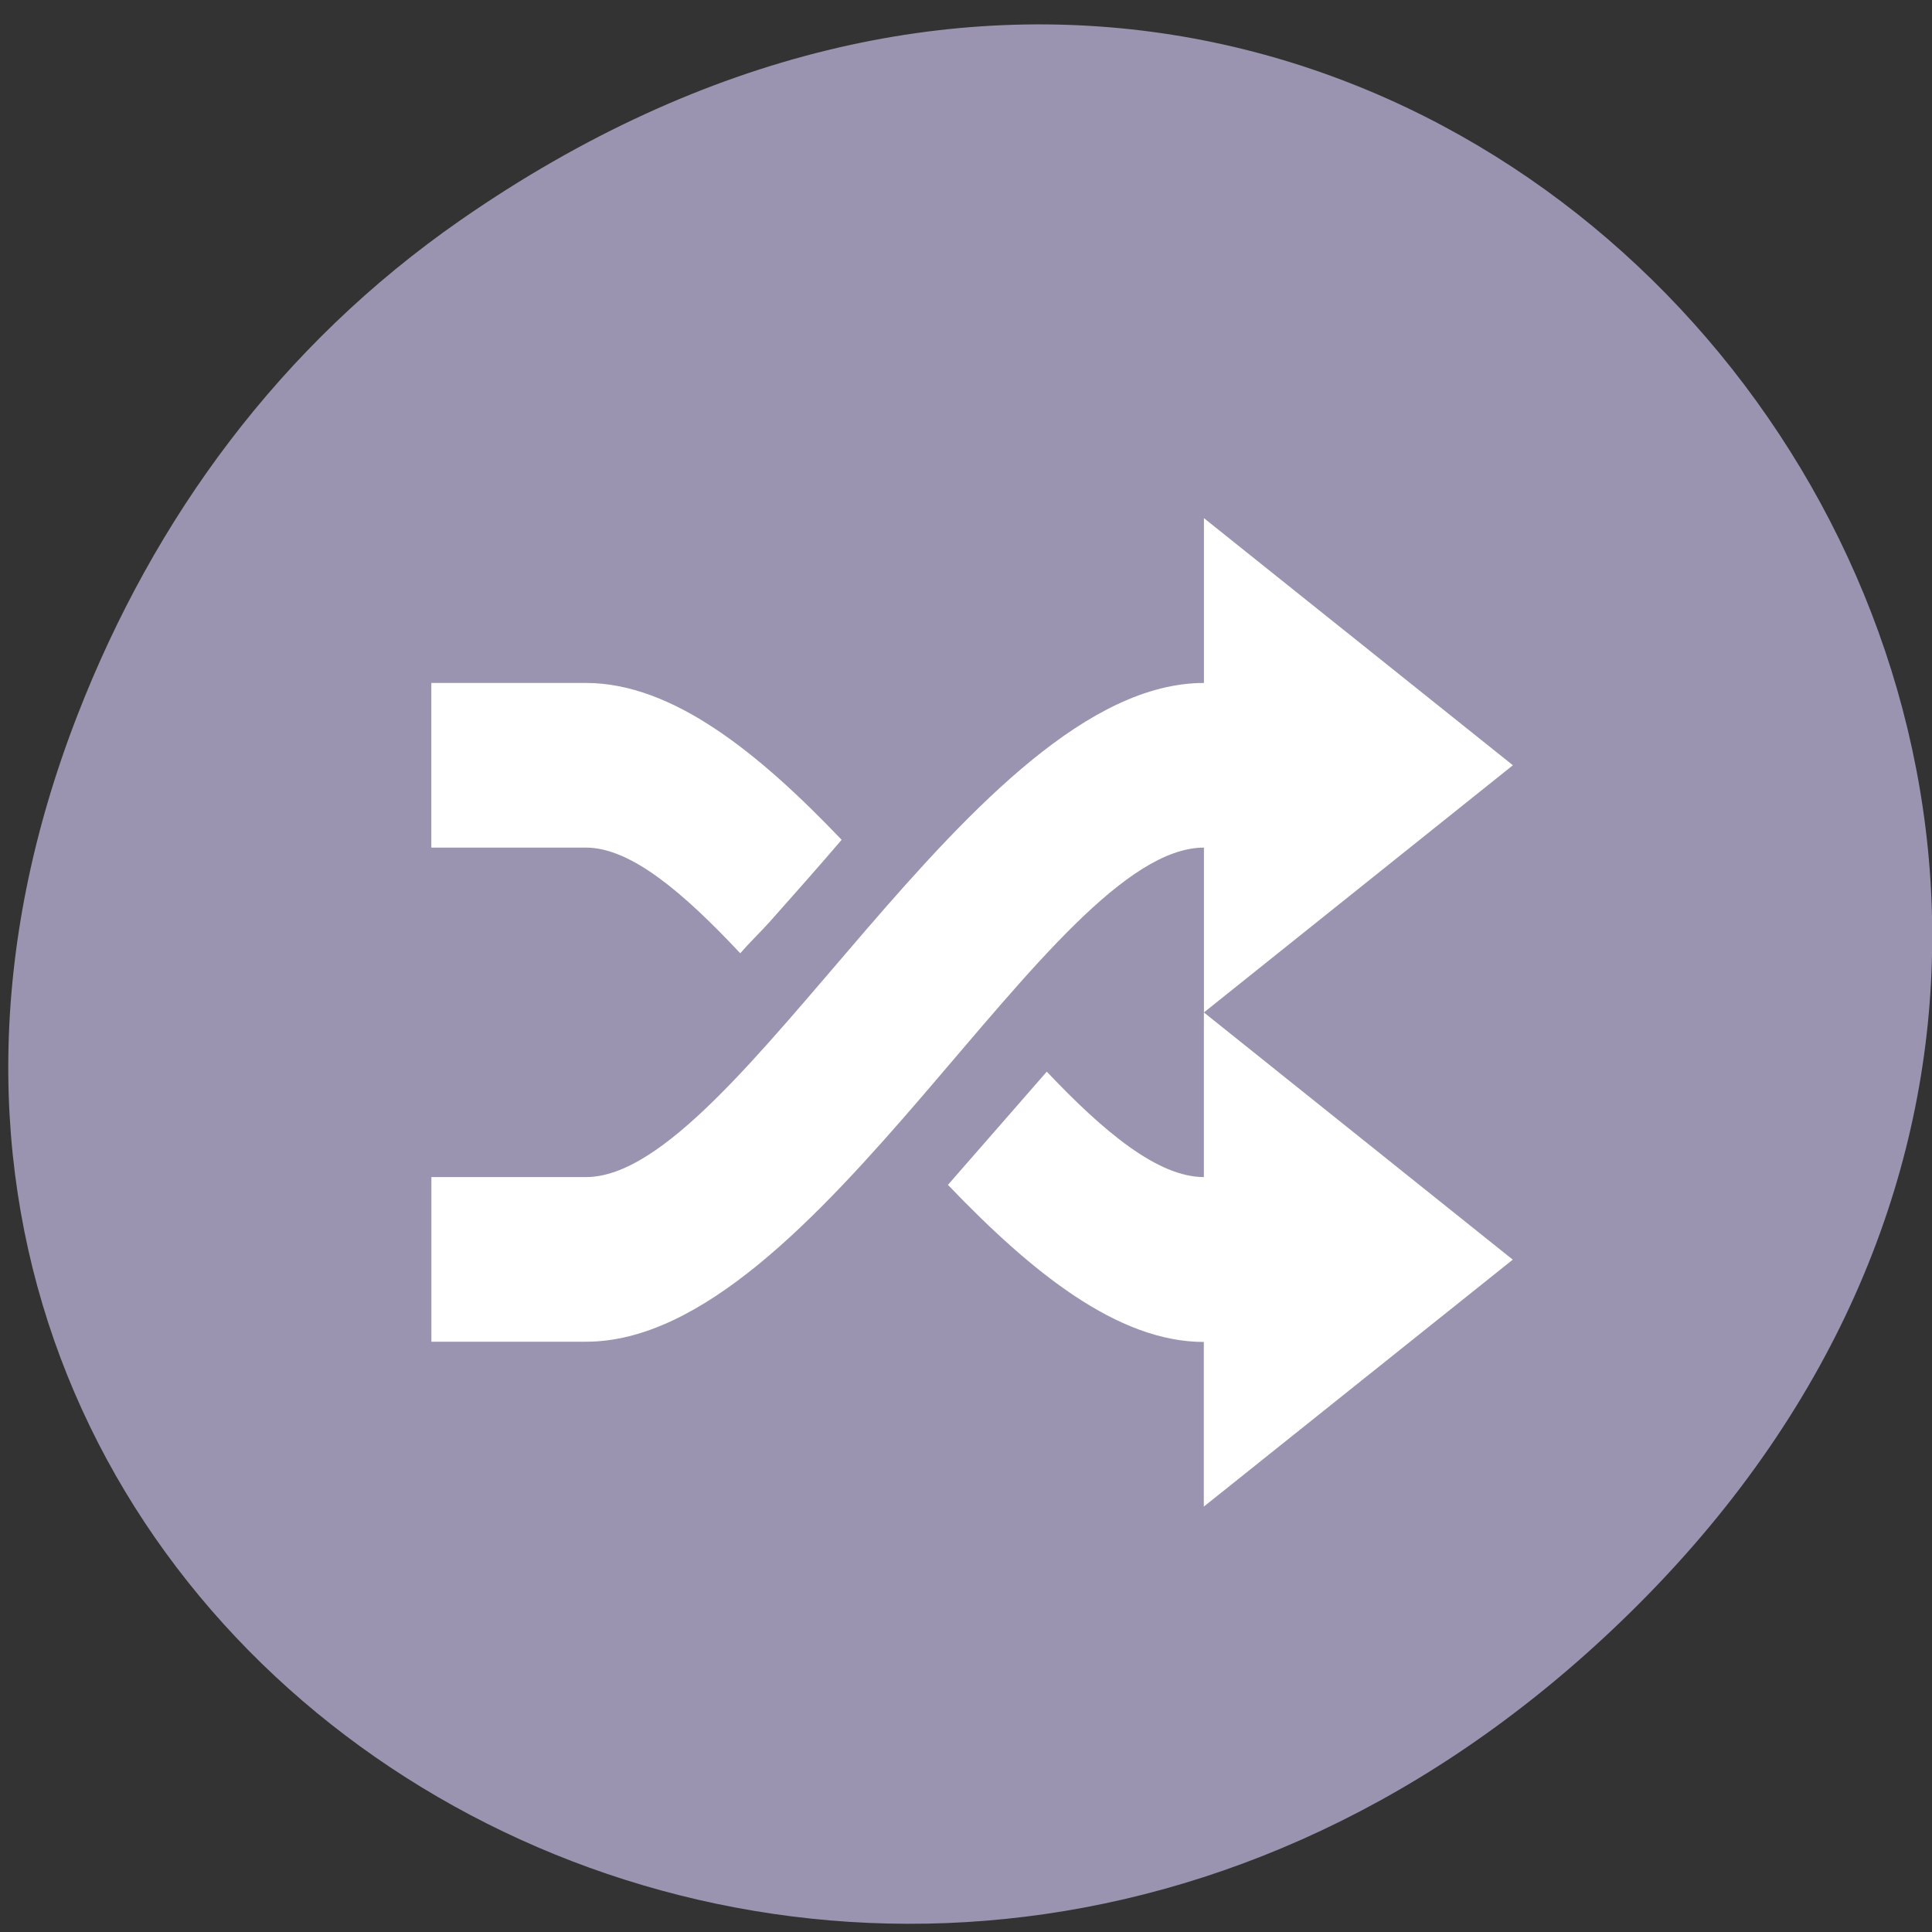 <svg xmlns="http://www.w3.org/2000/svg" viewBox="0 0 32 32"><rect x="0" y="0" width="32" height="32" fill="#333333" stroke="none"/><path d="m 7.629 3.645 c 16.297 -11.312 32.809 9.578 19.531 22.906 c -12.512 12.555 -31.953 0.914 -25.875 -14.711 c 1.266 -3.258 3.352 -6.117 6.344 -8.195" style="fill:#9a94b0"/><path d="m 19.941 8.582 v 2.73 c -3.812 0 -7.707 8.184 -10.234 8.184 h -2.562 v 2.727 h 2.562 c 3.828 0 7.668 -8.184 10.234 -8.184 v 2.73 l 5.117 -4.094 m -17.914 -1.363 v 2.727 h 2.562 c 0.742 0 1.613 0.746 2.555 1.75 c 0.156 -0.18 0.324 -0.34 0.48 -0.512 c 0.395 -0.445 0.805 -0.906 1.199 -1.367 c -1.371 -1.438 -2.801 -2.598 -4.234 -2.598 m 10.234 5.457 v 2.727 c -0.758 0 -1.652 -0.742 -2.602 -1.746 c -0.539 0.621 -1.094 1.25 -1.637 1.875 c 1.379 1.441 2.809 2.602 4.238 2.602 v 2.727 l 5.117 -4.09" style="fill:#fff"/></svg>